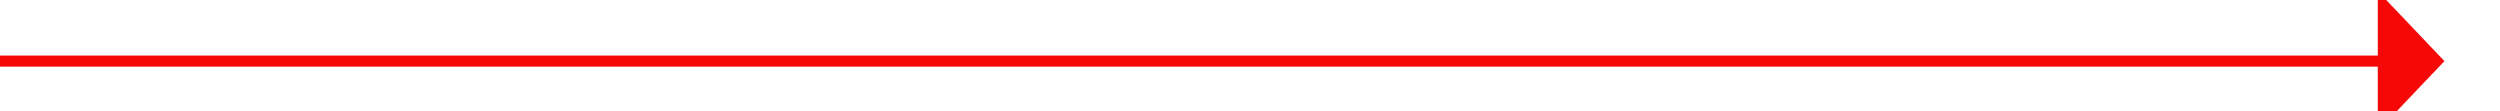 ﻿<?xml version="1.0" encoding="utf-8"?>
<svg version="1.1" xmlns:xlink="http://www.w3.org/1999/xlink" width="225px" height="10px" preserveAspectRatio="xMinYMid meet" viewBox="770 692  225 8" xmlns="http://www.w3.org/2000/svg">
  <path d="M 770 696.5  L 985 696.5  " stroke-width="1" stroke="#f60808" fill="none" />
  <path d="M 984 702.8  L 990 696.5  L 984 690.2  L 984 702.8  Z " fill-rule="nonzero" fill="#f60808" stroke="none" />
</svg>